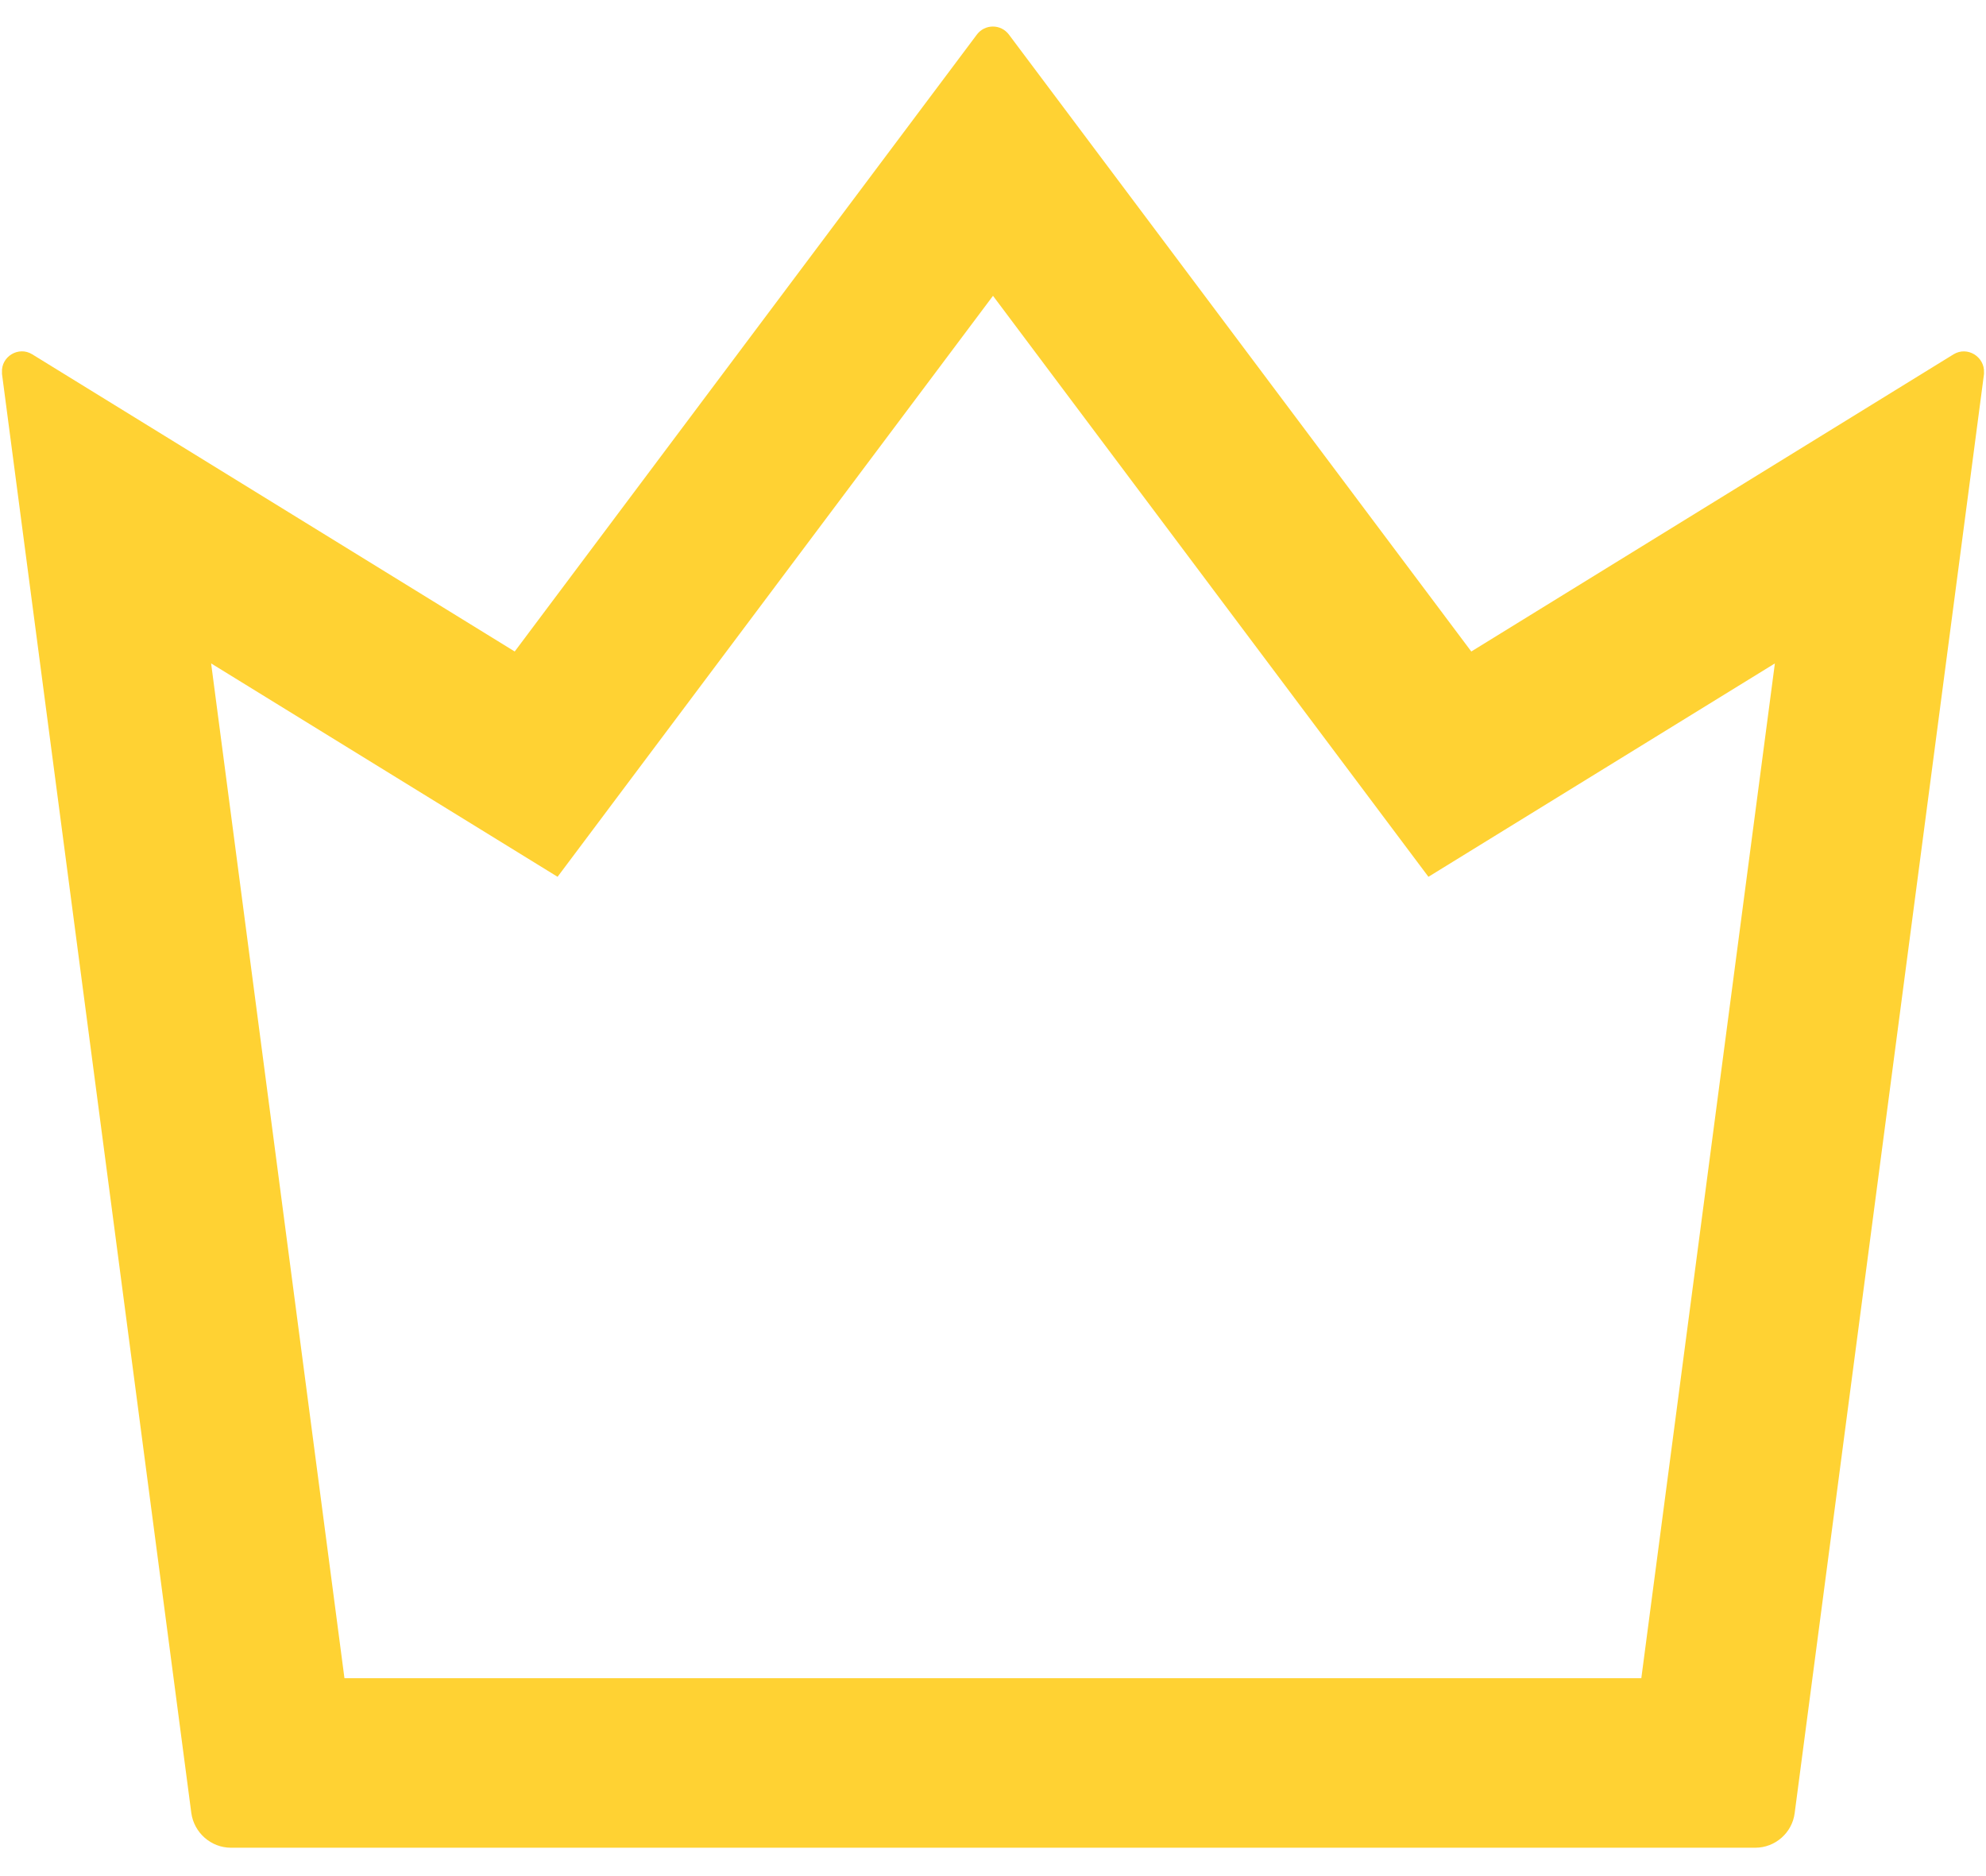<svg width="36" height="34" viewBox="0 0 36 34" fill="none" xmlns="http://www.w3.org/2000/svg">
<path d="M3.468 32.857C3.517 33.212 3.823 33.486 4.187 33.486H31.818C32.177 33.486 32.487 33.217 32.532 32.857L35.964 6.776V6.753C35.978 6.466 35.663 6.268 35.412 6.421L26.67 11.807L18.288 0.626C18.254 0.581 18.21 0.544 18.16 0.519C18.11 0.494 18.054 0.481 17.998 0.481C17.942 0.481 17.886 0.494 17.836 0.519C17.785 0.544 17.742 0.581 17.708 0.626L9.33 11.807L0.584 6.421C0.337 6.268 0.018 6.461 0.036 6.749V6.776L3.468 32.857ZM10.107 15.89L18 5.361L25.893 15.89L32.173 12.023L29.752 30.414H6.244L3.827 12.023L10.107 15.89Z" fill="#FFD233"/>
</svg>
